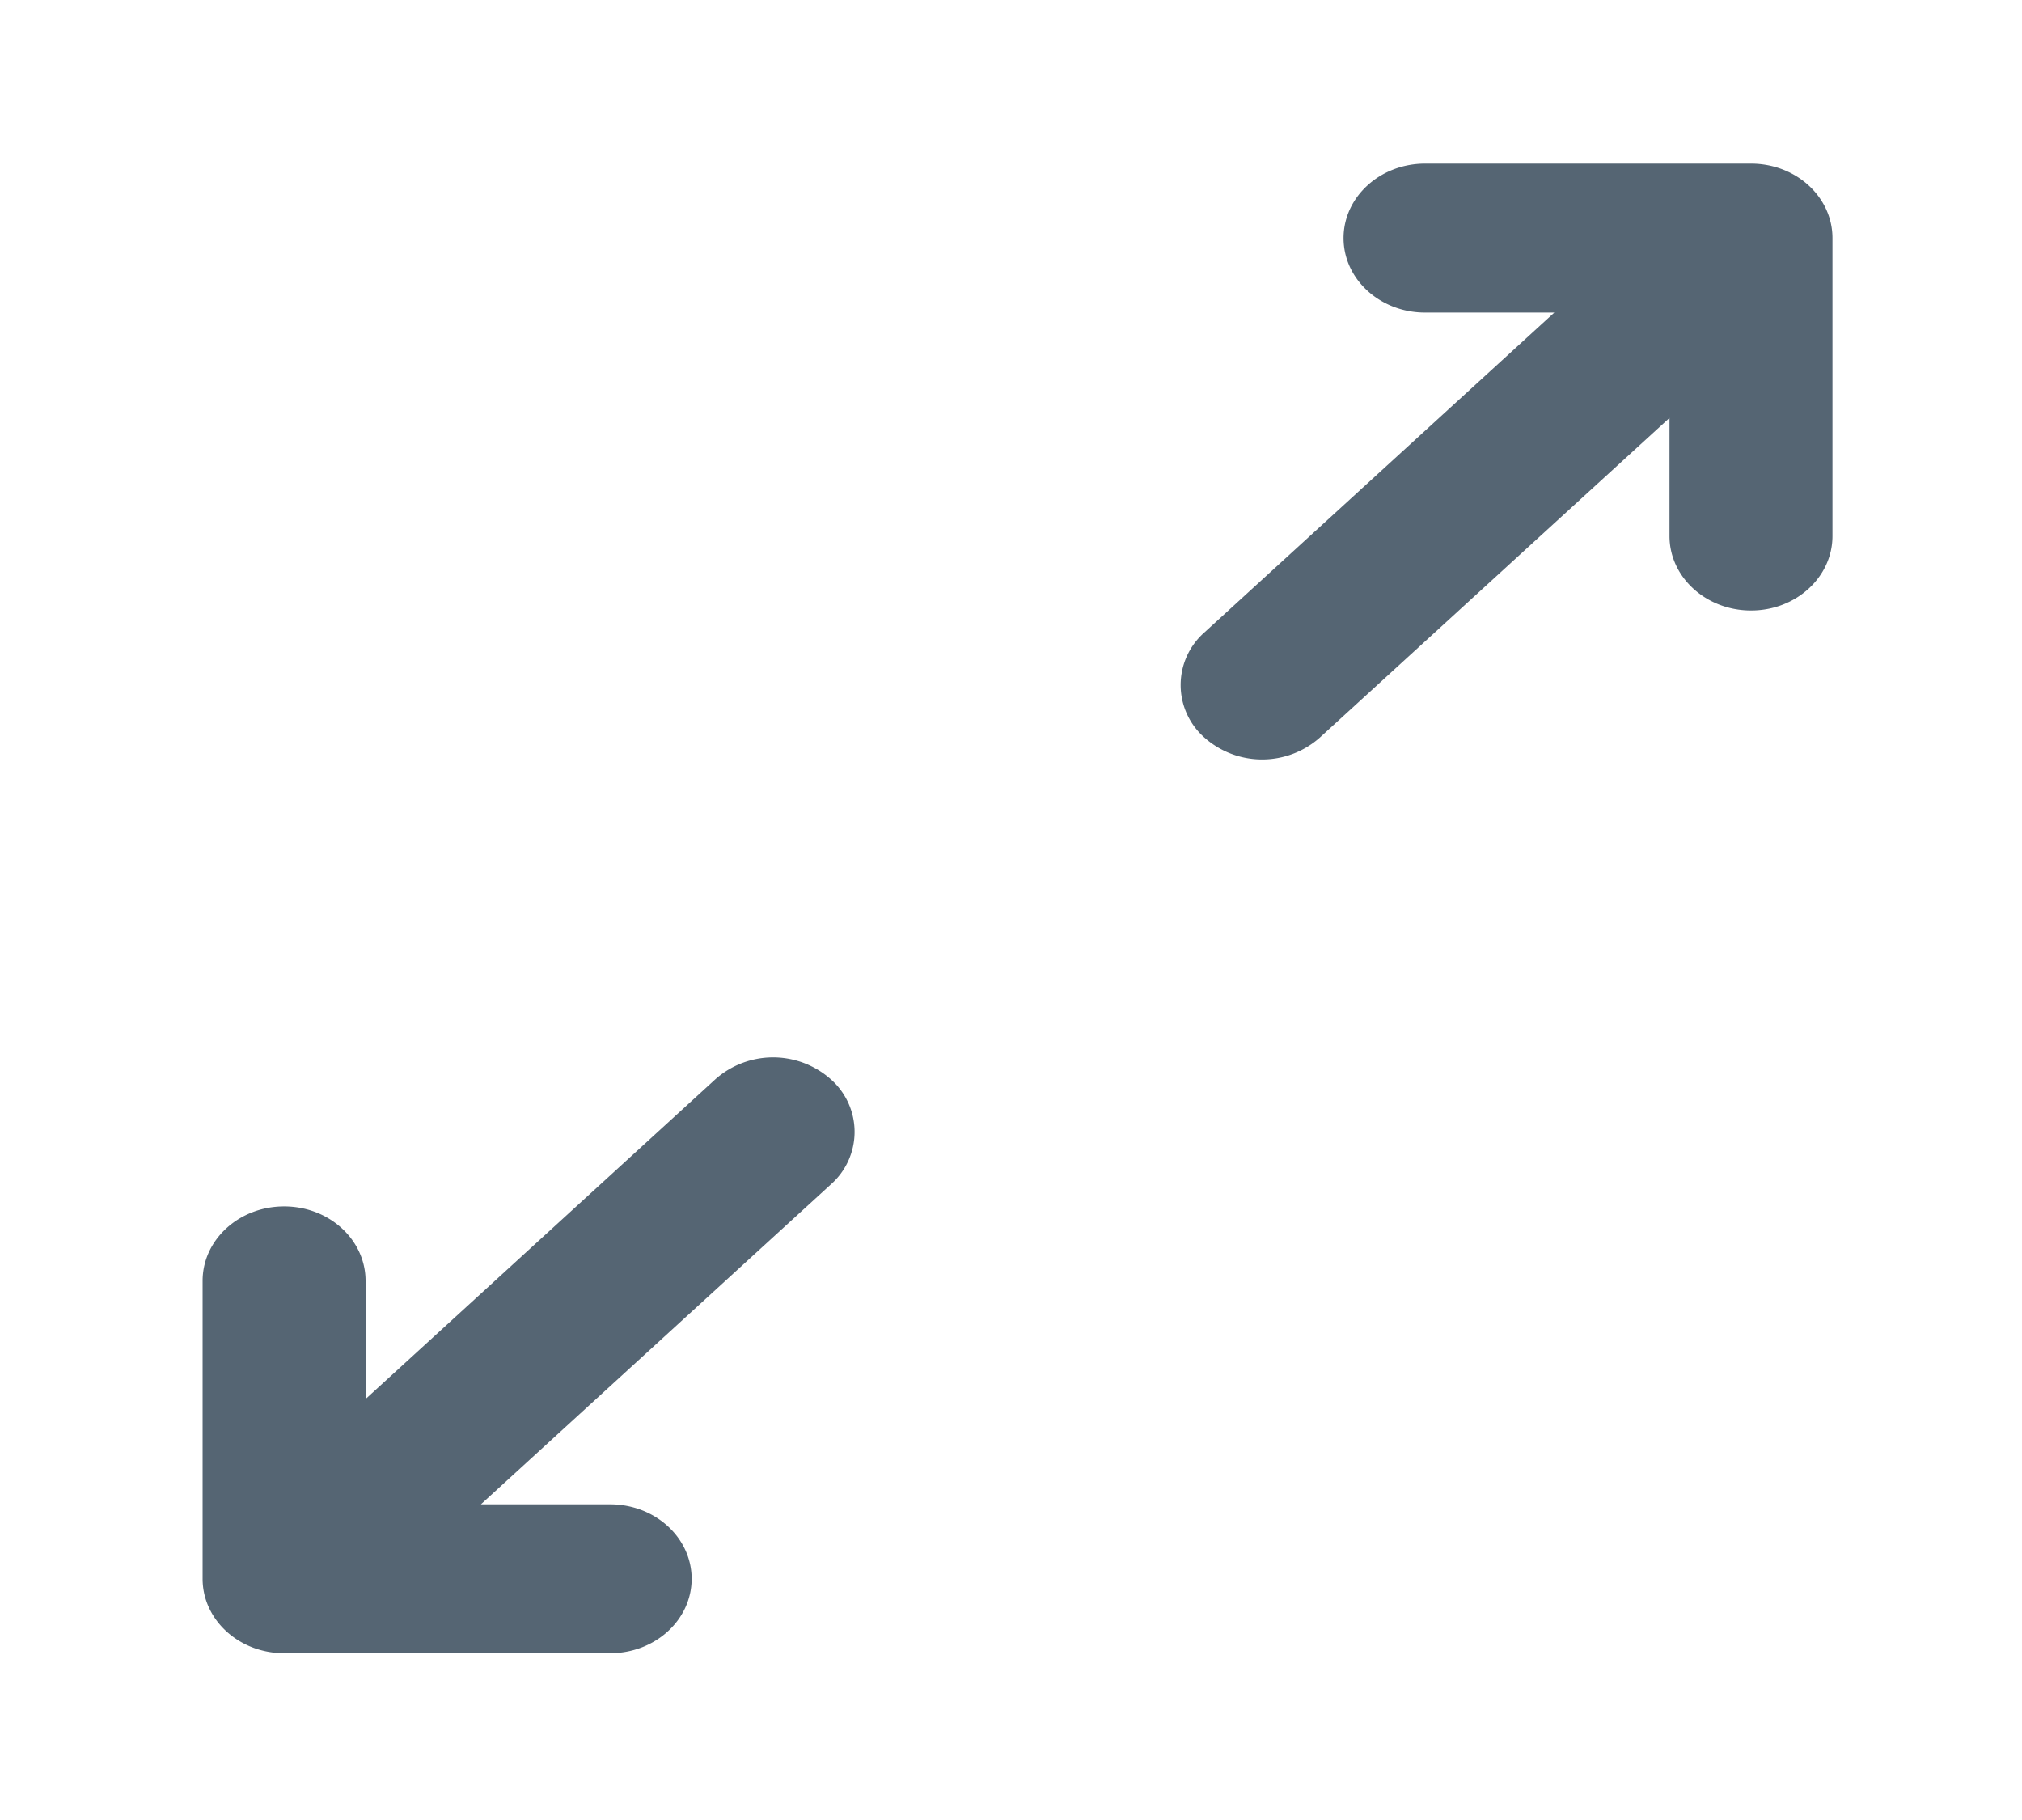 <svg xmlns="http://www.w3.org/2000/svg" width="30" height="27" fill="currentColor" viewBox="0 0 30 27">
  <g class="expand">
    <path fill="#556573" d="M21.144 2.427c-.668 0-1.21.495-1.21 1.105s.542 1.105 1.21 1.105h1.917l-5.19 4.744a1.039 1.039 0 0 0 0 1.562 1.291 1.291 0 0 0 1.71 0L24.77 6.2v1.752c0 .61.542 1.105 1.21 1.105.667 0 1.208-.495 1.208-1.105v-4.42c0-.61-.54-1.105-1.209-1.105h-4.836ZM5.424 20.754v-1.752c0-.61-.54-1.105-1.208-1.105-.668 0-1.21.494-1.21 1.105v4.42c0 .61.542 1.104 1.21 1.104h4.836c.668 0 1.21-.494 1.21-1.104 0-.61-.542-1.105-1.21-1.105H7.135l5.19-4.744a1.039 1.039 0 0 0 0-1.563 1.291 1.291 0 0 0-1.71 0l-5.19 4.744Z" class="Vector"/>
  </g>
</svg>
